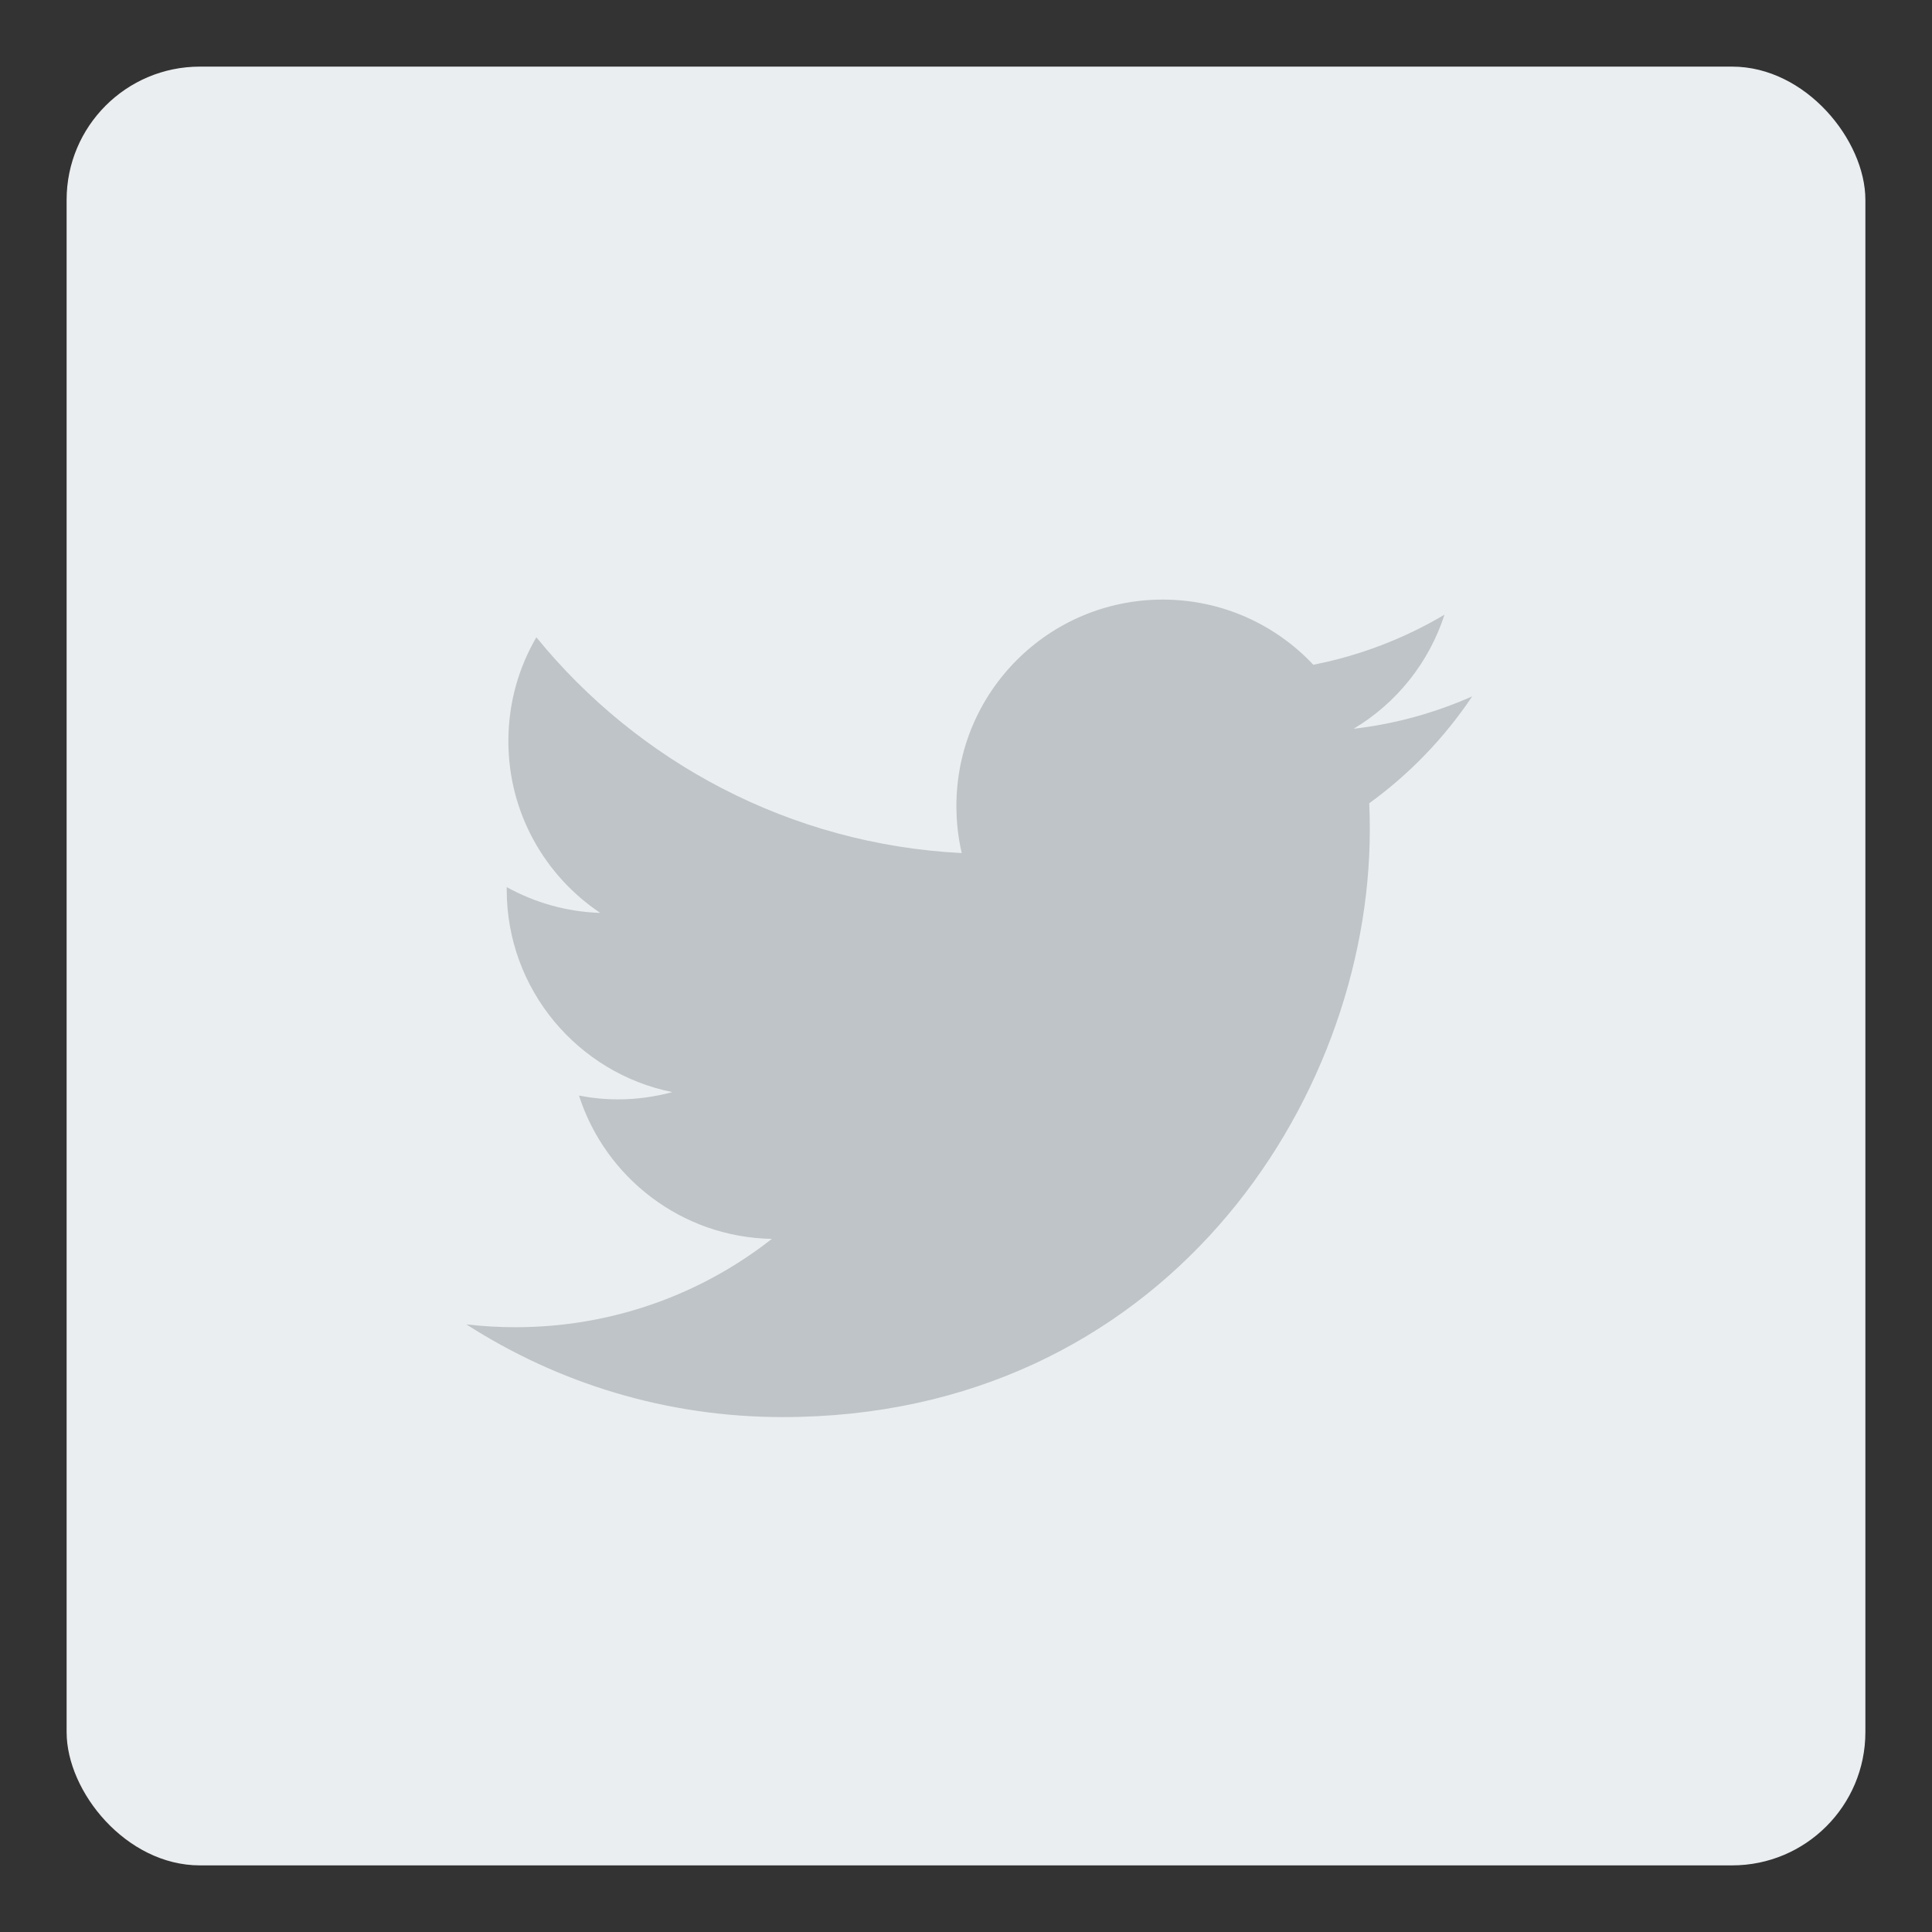 <?xml version="1.0" encoding="UTF-8" standalone="no"?>
<svg width="29px" height="29px" viewBox="0 0 29 29" version="1.1" xmlns="http://www.w3.org/2000/svg" xmlns:xlink="http://www.w3.org/1999/xlink" xmlns:sketch="http://www.bohemiancoding.com/sketch/ns">
    <rect x="0" y="0" width="29" height="29" fill="#333333" stroke="none"/>
    <!-- Generator: Sketch 3.3.3 (12072) - http://www.bohemiancoding.com/sketch -->
    <title>Artboard 1 Copy</title>
    <desc>Created with Sketch.</desc>
    <defs></defs>
    <g id="Page-1" stroke="none" stroke-width="1" fill="none" fill-rule="evenodd" sketch:type="MSPage">
        <g id="Artboard-1-Copy" sketch:type="MSArtboardGroup">
            <g id="Rectangle-74-Copy-+-twitter" sketch:type="MSLayerGroup" transform="translate(1, 1)">
                <rect id="Rectangle-74-Copy" fill="#EBEEF0" sketch:type="MSShapeGroup" x="0" y="0" width="27" height="27" rx="2"></rect>
                <g id="twitter" transform="translate(6, 8)" fill="#BEC4C7" sketch:type="MSShapeGroup">
                    <path d="M13.553,3.057 C13.559,3.189 13.561,3.322 13.561,3.457 C13.561,7.551 10.445,12.271 4.748,12.271 C2.998,12.271 1.371,11.76 0,10.879 C0.242,10.908 0.488,10.922 0.738,10.922 C2.19,10.922 3.526,10.428 4.586,9.596 C3.231,9.572 2.086,8.676 1.691,7.445 C1.881,7.482 2.076,7.502 2.276,7.502 C2.557,7.502 2.83,7.463 3.092,7.393 C1.674,7.107 0.606,5.855 0.606,4.355 L0.606,4.316 C1.024,4.547 1.502,4.687 2.01,4.703 C1.178,4.146 0.631,3.199 0.631,2.125 C0.631,1.557 0.783,1.025 1.051,0.566 C2.578,2.441 4.862,3.674 7.436,3.805 C7.383,3.578 7.356,3.34 7.356,3.098 C7.356,1.387 8.742,0 10.453,0 C11.344,0 12.149,0.377 12.713,0.978 C13.42,0.84 14.082,0.582 14.682,0.227 C14.449,0.949 13.959,1.557 13.318,1.939 C13.945,1.867 14.543,1.699 15.098,1.453 C14.682,2.074 14.158,2.619 13.553,3.057 L13.553,3.057 Z" id="Fill-9"></path>
                </g>
            </g>
        </g>
    </g>
</svg>